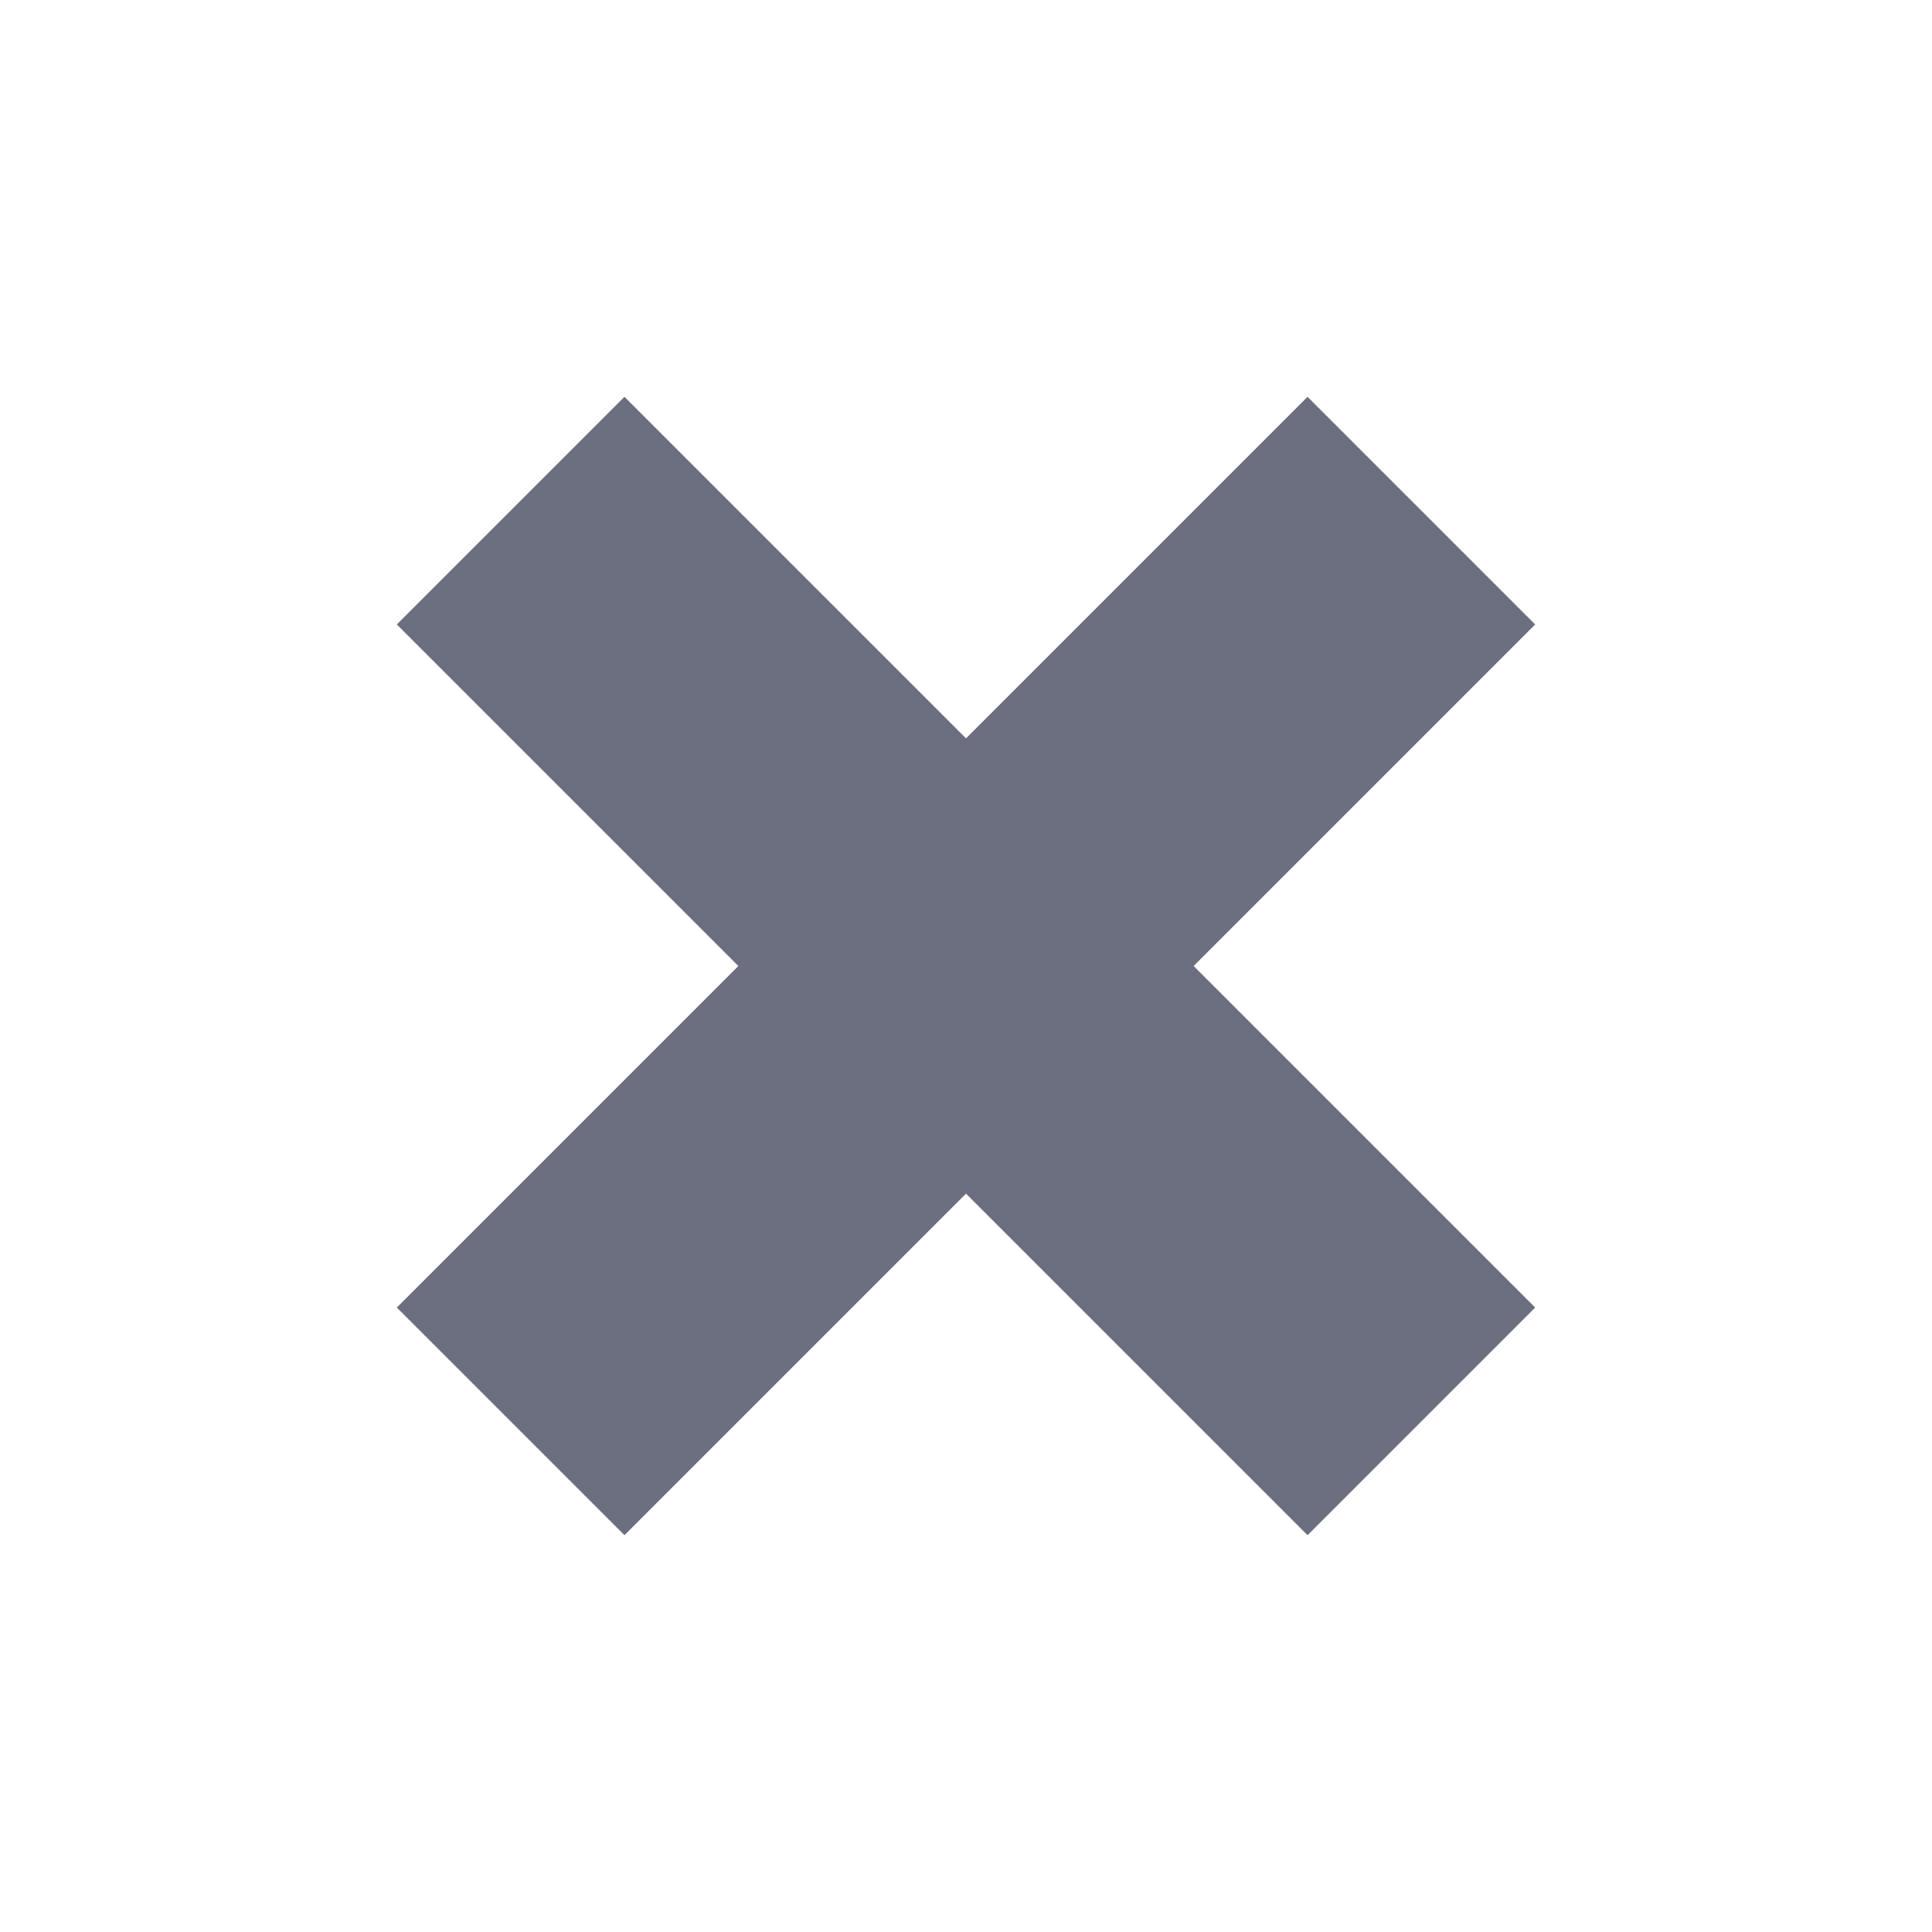 <svg width="18" height="18" viewBox="0 0 18 18" fill="none" xmlns="http://www.w3.org/2000/svg">
<path fill-rule="evenodd" clip-rule="evenodd" d="M14.303 5.818L11.121 9L14.303 12.182L12.182 14.303L9 11.121L5.818 14.303L3.697 12.182L6.879 9L3.697 5.818L5.818 3.697L9 6.879L12.182 3.697L14.303 5.818Z" fill="#6C6F80"/>
</svg>
